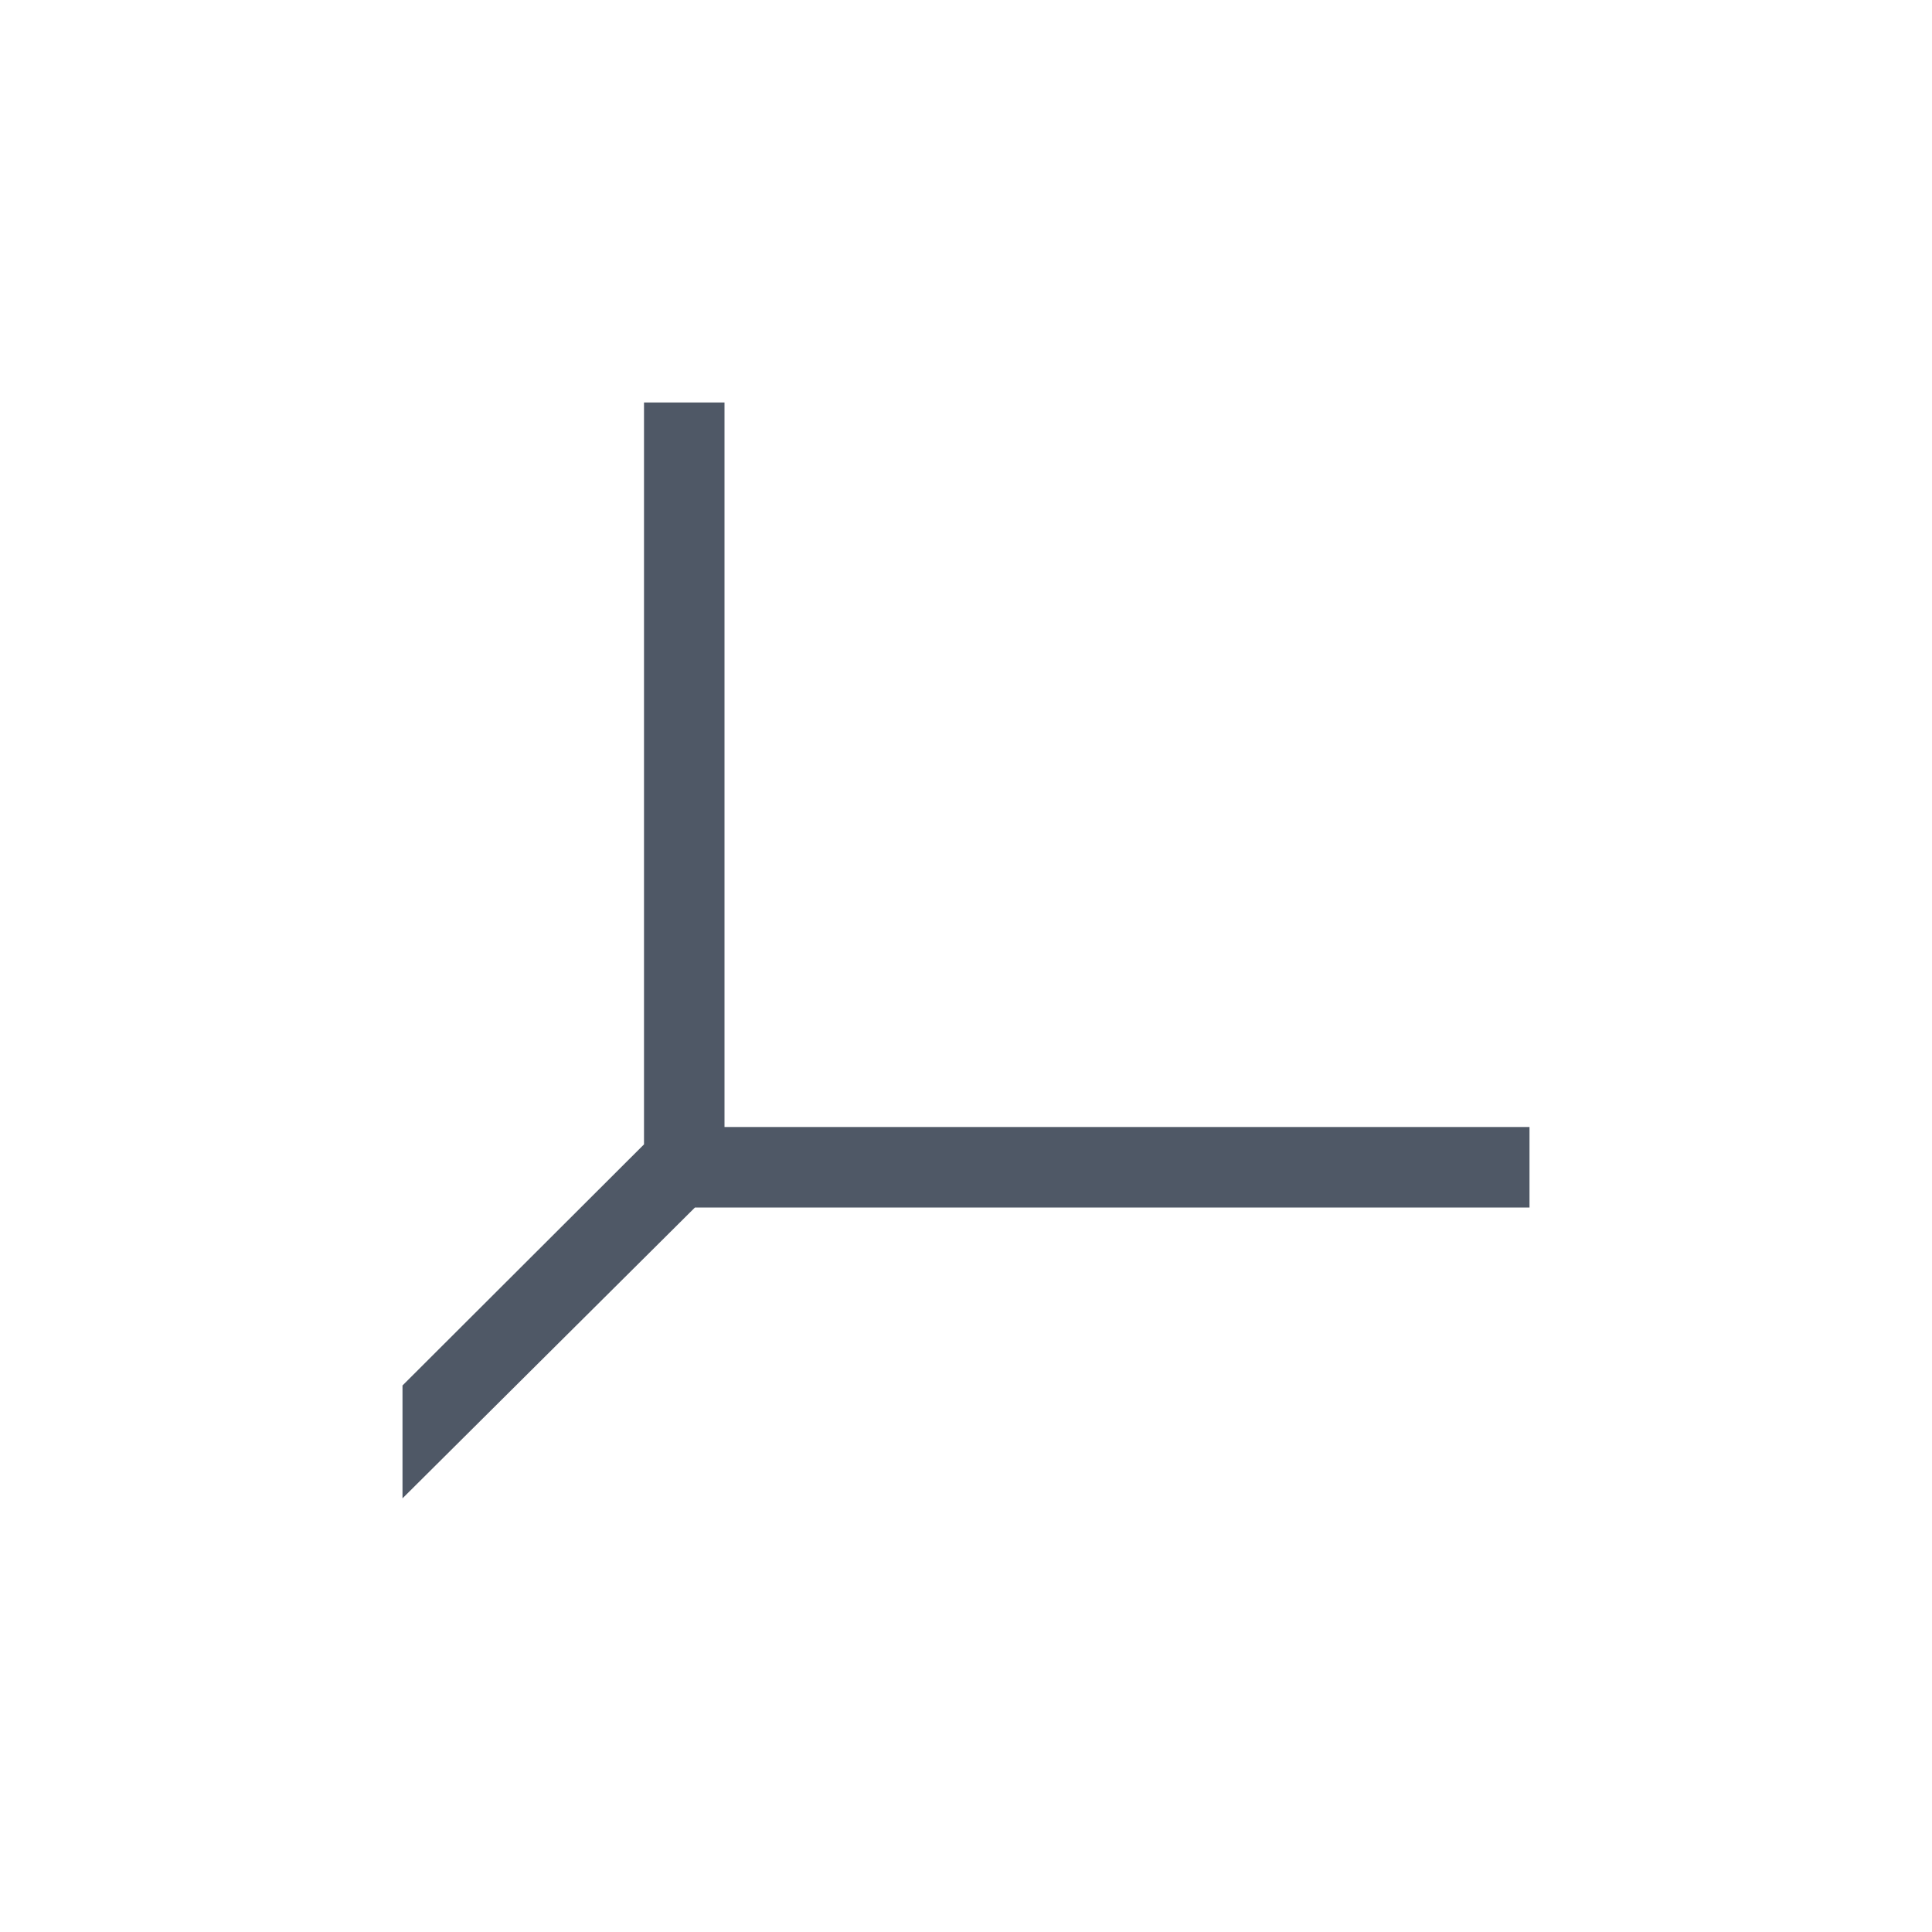 <svg xmlns="http://www.w3.org/2000/svg" width="24" height="24">
 <defs>
  <style id="current-color-scheme" type="text/css">
   .ColorScheme-Text { color:#4f5866; } .ColorScheme-Highlight { color:#4285f4; }
  </style>
 </defs>
 <path style="fill:currentColor" class="ColorScheme-Text" transform="translate(1,1)" d="M 7,4 V 13.216 L 4,16.211 V 17.613 L 7.633,14 H 18 V 13 H 8 V 4 Z"/>
</svg>
